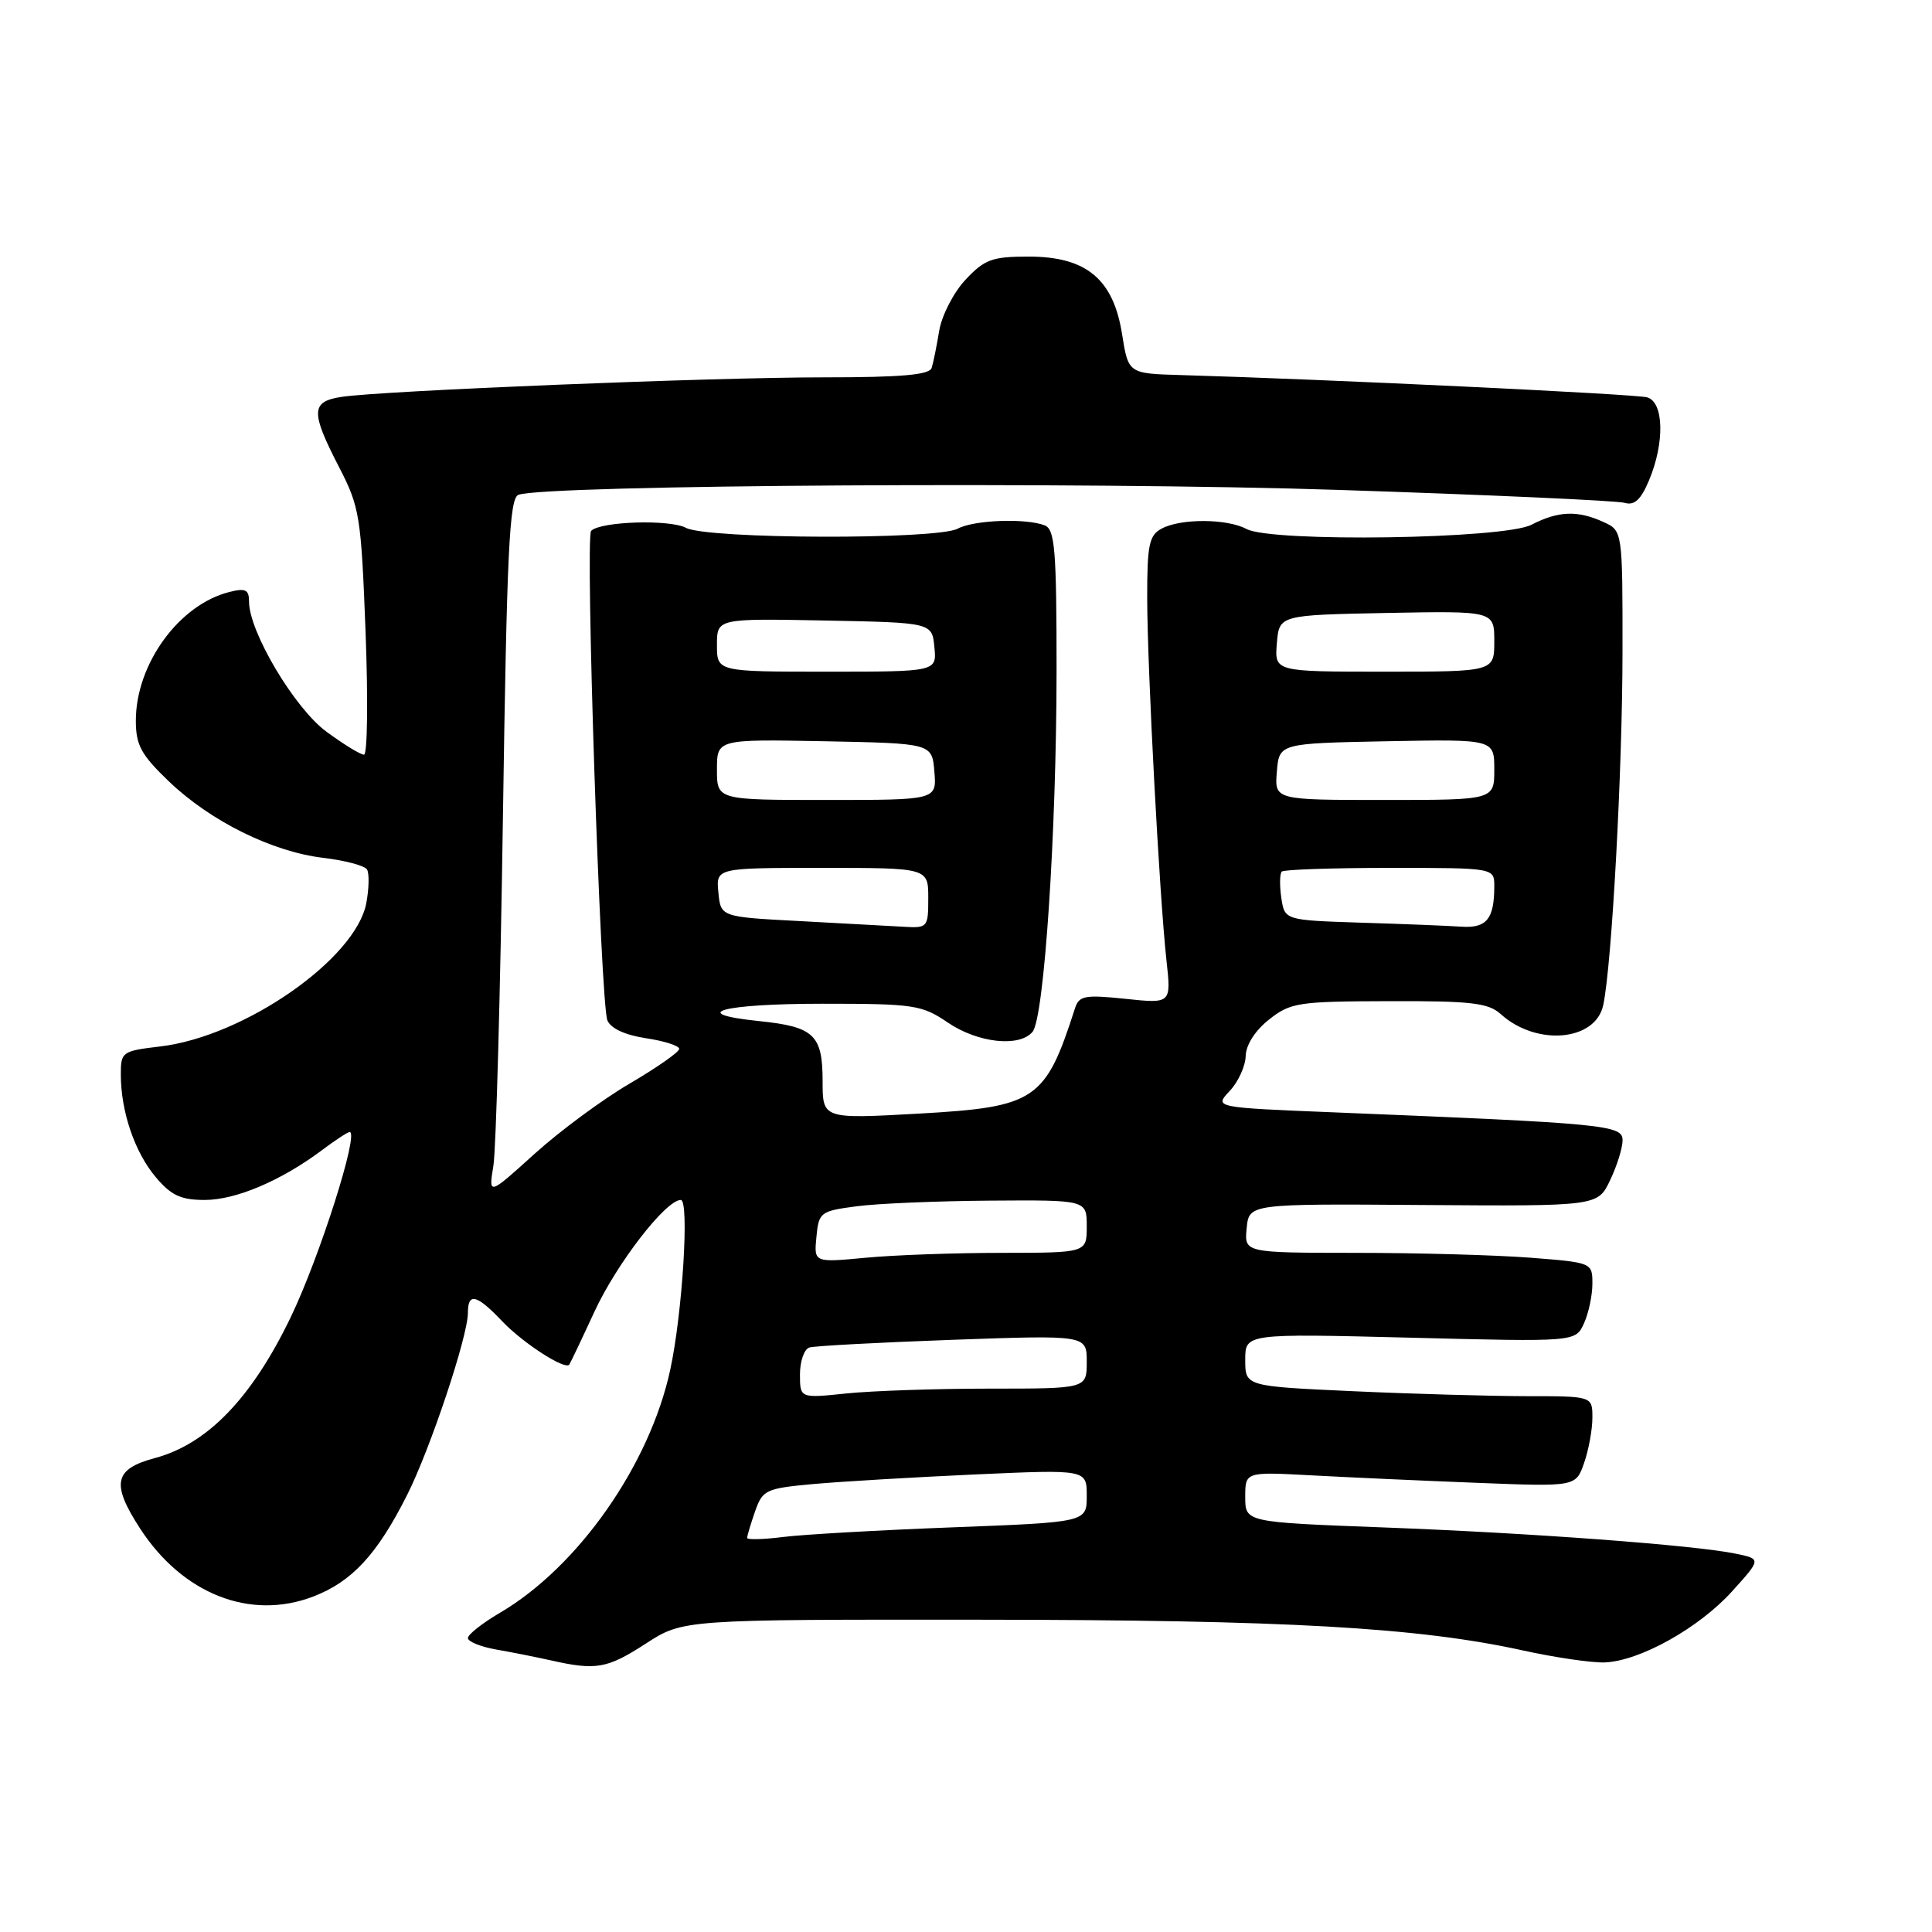 <?xml version="1.0" encoding="UTF-8" standalone="no"?>
<!DOCTYPE svg PUBLIC "-//W3C//DTD SVG 1.1//EN" "http://www.w3.org/Graphics/SVG/1.1/DTD/svg11.dtd" >
<svg xmlns="http://www.w3.org/2000/svg" xmlns:xlink="http://www.w3.org/1999/xlink" version="1.1" viewBox="0 0 256 256">
 <g >
 <path fill="currentColor"
d=" M 85.55 217.80 C 90.50 214.59 90.50 214.59 130.00 214.62 C 170.41 214.65 187.93 215.64 201.83 218.70 C 206.05 219.63 210.91 220.34 212.63 220.28 C 217.27 220.10 225.11 215.73 229.51 210.86 C 233.39 206.57 233.39 206.57 229.94 205.86 C 224.39 204.73 202.90 203.13 183.25 202.39 C 165.00 201.70 165.00 201.70 165.00 198.36 C 165.00 195.02 165.00 195.02 173.75 195.49 C 178.56 195.75 188.42 196.20 195.65 196.48 C 208.81 197.00 208.81 197.00 209.90 193.85 C 210.51 192.12 211.00 189.42 211.00 187.85 C 211.00 185.00 211.00 185.00 202.25 185.00 C 197.44 184.99 187.09 184.70 179.25 184.34 C 165.00 183.69 165.00 183.69 165.00 180.19 C 165.00 176.70 165.00 176.70 186.88 177.25 C 208.77 177.81 208.77 177.81 209.88 175.36 C 210.50 174.01 211.00 171.64 211.00 170.10 C 211.00 167.31 210.97 167.29 202.75 166.65 C 198.21 166.30 187.83 166.01 179.69 166.01 C 164.87 166.00 164.87 166.00 165.19 162.75 C 165.50 159.50 165.50 159.50 188.60 159.67 C 211.71 159.83 211.71 159.83 213.35 156.38 C 214.26 154.48 215.00 152.10 215.00 151.09 C 215.00 149.07 212.82 148.86 176.69 147.39 C 160.88 146.75 160.88 146.75 162.94 144.56 C 164.07 143.36 165.02 141.28 165.06 139.94 C 165.09 138.46 166.31 136.55 168.15 135.10 C 171.00 132.84 172.01 132.69 184.06 132.66 C 194.93 132.62 197.22 132.89 198.85 134.37 C 203.59 138.66 211.43 137.97 212.44 133.17 C 213.58 127.79 214.98 102.07 214.99 86.41 C 215.00 70.32 215.00 70.32 212.45 69.16 C 209.03 67.60 206.48 67.70 202.93 69.53 C 199.28 71.43 168.52 71.88 165.18 70.10 C 162.59 68.71 156.47 68.68 153.93 70.04 C 152.26 70.93 152.00 72.18 152.01 79.29 C 152.03 88.70 153.63 118.71 154.56 127.24 C 155.20 132.99 155.20 132.99 149.12 132.35 C 143.73 131.79 142.98 131.93 142.44 133.61 C 138.51 145.84 137.25 146.68 121.75 147.56 C 109.00 148.27 109.00 148.27 109.00 143.26 C 109.00 137.12 107.87 136.05 100.59 135.30 C 90.90 134.30 95.66 133.00 109.01 133.00 C 121.12 133.00 122.14 133.15 125.60 135.50 C 129.57 138.20 135.09 138.80 136.82 136.72 C 138.36 134.86 139.99 110.35 140.00 88.86 C 140.00 72.78 139.78 70.13 138.42 69.61 C 135.89 68.64 129.05 68.90 126.90 70.05 C 124.13 71.54 93.70 71.44 90.89 69.94 C 88.75 68.80 79.58 69.08 78.33 70.34 C 77.52 71.15 79.57 132.96 80.48 135.20 C 80.92 136.27 82.82 137.15 85.59 137.57 C 88.01 137.93 90.00 138.57 90.00 138.98 C 90.00 139.40 87.05 141.46 83.45 143.57 C 79.85 145.67 74.17 149.87 70.82 152.90 C 64.73 158.41 64.73 158.41 65.38 154.45 C 65.73 152.28 66.30 131.51 66.64 108.31 C 67.16 73.06 67.49 66.03 68.69 65.57 C 72.18 64.23 143.88 63.80 177.50 64.92 C 197.30 65.57 214.30 66.34 215.27 66.63 C 216.58 67.01 217.43 66.22 218.52 63.61 C 220.60 58.63 220.47 53.27 218.25 52.65 C 216.70 52.21 175.28 50.24 156.51 49.70 C 149.51 49.50 149.51 49.50 148.68 44.28 C 147.53 36.98 143.94 34.00 136.32 34.00 C 131.45 34.00 130.47 34.36 127.93 37.07 C 126.35 38.76 124.79 41.80 124.45 43.82 C 124.12 45.84 123.67 48.06 123.45 48.75 C 123.17 49.67 119.43 50.00 109.28 50.00 C 94.50 49.99 50.61 51.77 45.25 52.59 C 41.19 53.21 41.14 54.56 44.91 61.86 C 47.67 67.20 47.85 68.37 48.44 83.75 C 48.78 92.69 48.69 100.00 48.23 100.00 C 47.77 100.00 45.53 98.63 43.25 96.95 C 39.04 93.86 33.00 83.71 33.00 79.73 C 33.00 78.13 32.53 77.90 30.40 78.44 C 23.73 80.11 18.00 87.99 18.00 95.49 C 18.00 98.74 18.69 100.00 22.38 103.54 C 27.88 108.81 36.07 112.87 42.84 113.67 C 45.71 114.01 48.31 114.70 48.63 115.21 C 48.94 115.71 48.90 117.72 48.54 119.66 C 47.15 127.06 32.38 137.34 21.24 138.66 C 16.17 139.26 16.00 139.38 16.01 142.39 C 16.01 147.28 17.85 152.67 20.63 155.97 C 22.67 158.40 23.96 159.00 27.13 159.00 C 31.26 159.00 37.27 156.44 42.68 152.39 C 44.43 151.07 46.08 150.00 46.33 150.00 C 47.63 150.00 42.33 166.64 38.51 174.56 C 33.35 185.26 27.48 191.34 20.53 193.20 C 15.10 194.65 14.70 196.59 18.57 202.55 C 24.21 211.22 33.15 214.74 41.48 211.56 C 46.63 209.59 49.97 205.99 53.94 198.10 C 57.02 191.99 62.00 177.06 62.00 173.95 C 62.00 171.22 63.16 171.51 66.56 175.09 C 69.29 177.96 74.87 181.57 75.43 180.82 C 75.56 180.65 77.05 177.52 78.73 173.88 C 81.68 167.47 88.21 159.00 90.21 159.00 C 91.36 159.00 90.43 174.03 88.81 181.50 C 86.09 194.10 76.61 207.62 66.25 213.70 C 63.91 215.07 62.00 216.58 62.00 217.05 C 62.00 217.52 63.69 218.21 65.75 218.57 C 67.81 218.93 71.08 219.58 73.00 220.01 C 78.98 221.36 80.46 221.10 85.55 217.80 Z  M 99.00 203.78 C 99.00 203.51 99.47 201.94 100.05 200.27 C 101.05 197.41 101.47 197.22 107.80 196.64 C 111.49 196.31 121.14 195.74 129.25 195.37 C 144.00 194.71 144.00 194.71 144.00 198.21 C 144.00 201.70 144.00 201.70 126.25 202.38 C 116.49 202.75 106.36 203.33 103.75 203.66 C 101.14 203.99 99.00 204.04 99.00 203.78 Z  M 106.00 182.11 C 106.00 180.37 106.56 178.76 107.25 178.55 C 107.94 178.34 116.49 177.88 126.25 177.53 C 144.00 176.90 144.00 176.90 144.00 180.45 C 144.00 184.00 144.00 184.00 131.15 184.00 C 124.08 184.00 115.53 184.29 112.15 184.64 C 106.00 185.28 106.00 185.28 106.00 182.11 Z  M 108.18 163.90 C 108.49 160.63 108.70 160.47 113.50 159.84 C 116.25 159.47 124.24 159.14 131.25 159.09 C 144.00 159.00 144.00 159.00 144.00 162.50 C 144.00 166.00 144.00 166.00 132.75 166.01 C 126.56 166.01 118.43 166.30 114.68 166.66 C 107.85 167.30 107.85 167.30 108.18 163.90 Z  M 106.00 122.05 C 95.50 121.50 95.50 121.50 95.19 118.25 C 94.87 115.00 94.87 115.00 108.94 115.00 C 123.00 115.00 123.00 115.00 123.00 119.00 C 123.00 122.89 122.91 122.99 119.75 122.80 C 117.96 122.70 111.78 122.36 106.00 122.05 Z  M 180.36 122.26 C 170.22 121.93 170.22 121.93 169.78 118.96 C 169.54 117.33 169.57 115.77 169.84 115.49 C 170.11 115.22 176.56 115.00 184.17 115.00 C 198.00 115.00 198.00 115.00 198.00 117.42 C 198.00 121.77 196.99 123.01 193.64 122.79 C 191.91 122.67 185.94 122.43 180.36 122.26 Z  M 95.00 101.97 C 95.00 97.95 95.00 97.95 109.25 98.22 C 123.50 98.50 123.50 98.50 123.81 102.25 C 124.12 106.00 124.12 106.00 109.56 106.00 C 95.00 106.00 95.00 106.00 95.00 101.97 Z  M 169.19 102.25 C 169.50 98.50 169.50 98.50 183.75 98.22 C 198.00 97.95 198.00 97.95 198.00 101.97 C 198.00 106.00 198.00 106.00 183.44 106.00 C 168.88 106.00 168.88 106.00 169.19 102.25 Z  M 95.00 85.47 C 95.00 81.95 95.00 81.95 109.25 82.22 C 123.50 82.50 123.50 82.50 123.81 85.75 C 124.13 89.00 124.13 89.00 109.56 89.00 C 95.00 89.00 95.00 89.00 95.00 85.47 Z  M 169.19 85.25 C 169.50 81.50 169.50 81.50 183.75 81.22 C 198.00 80.95 198.00 80.95 198.00 84.97 C 198.00 89.00 198.00 89.00 183.44 89.00 C 168.88 89.00 168.88 89.00 169.19 85.25 Z "/>
</g>
</svg>